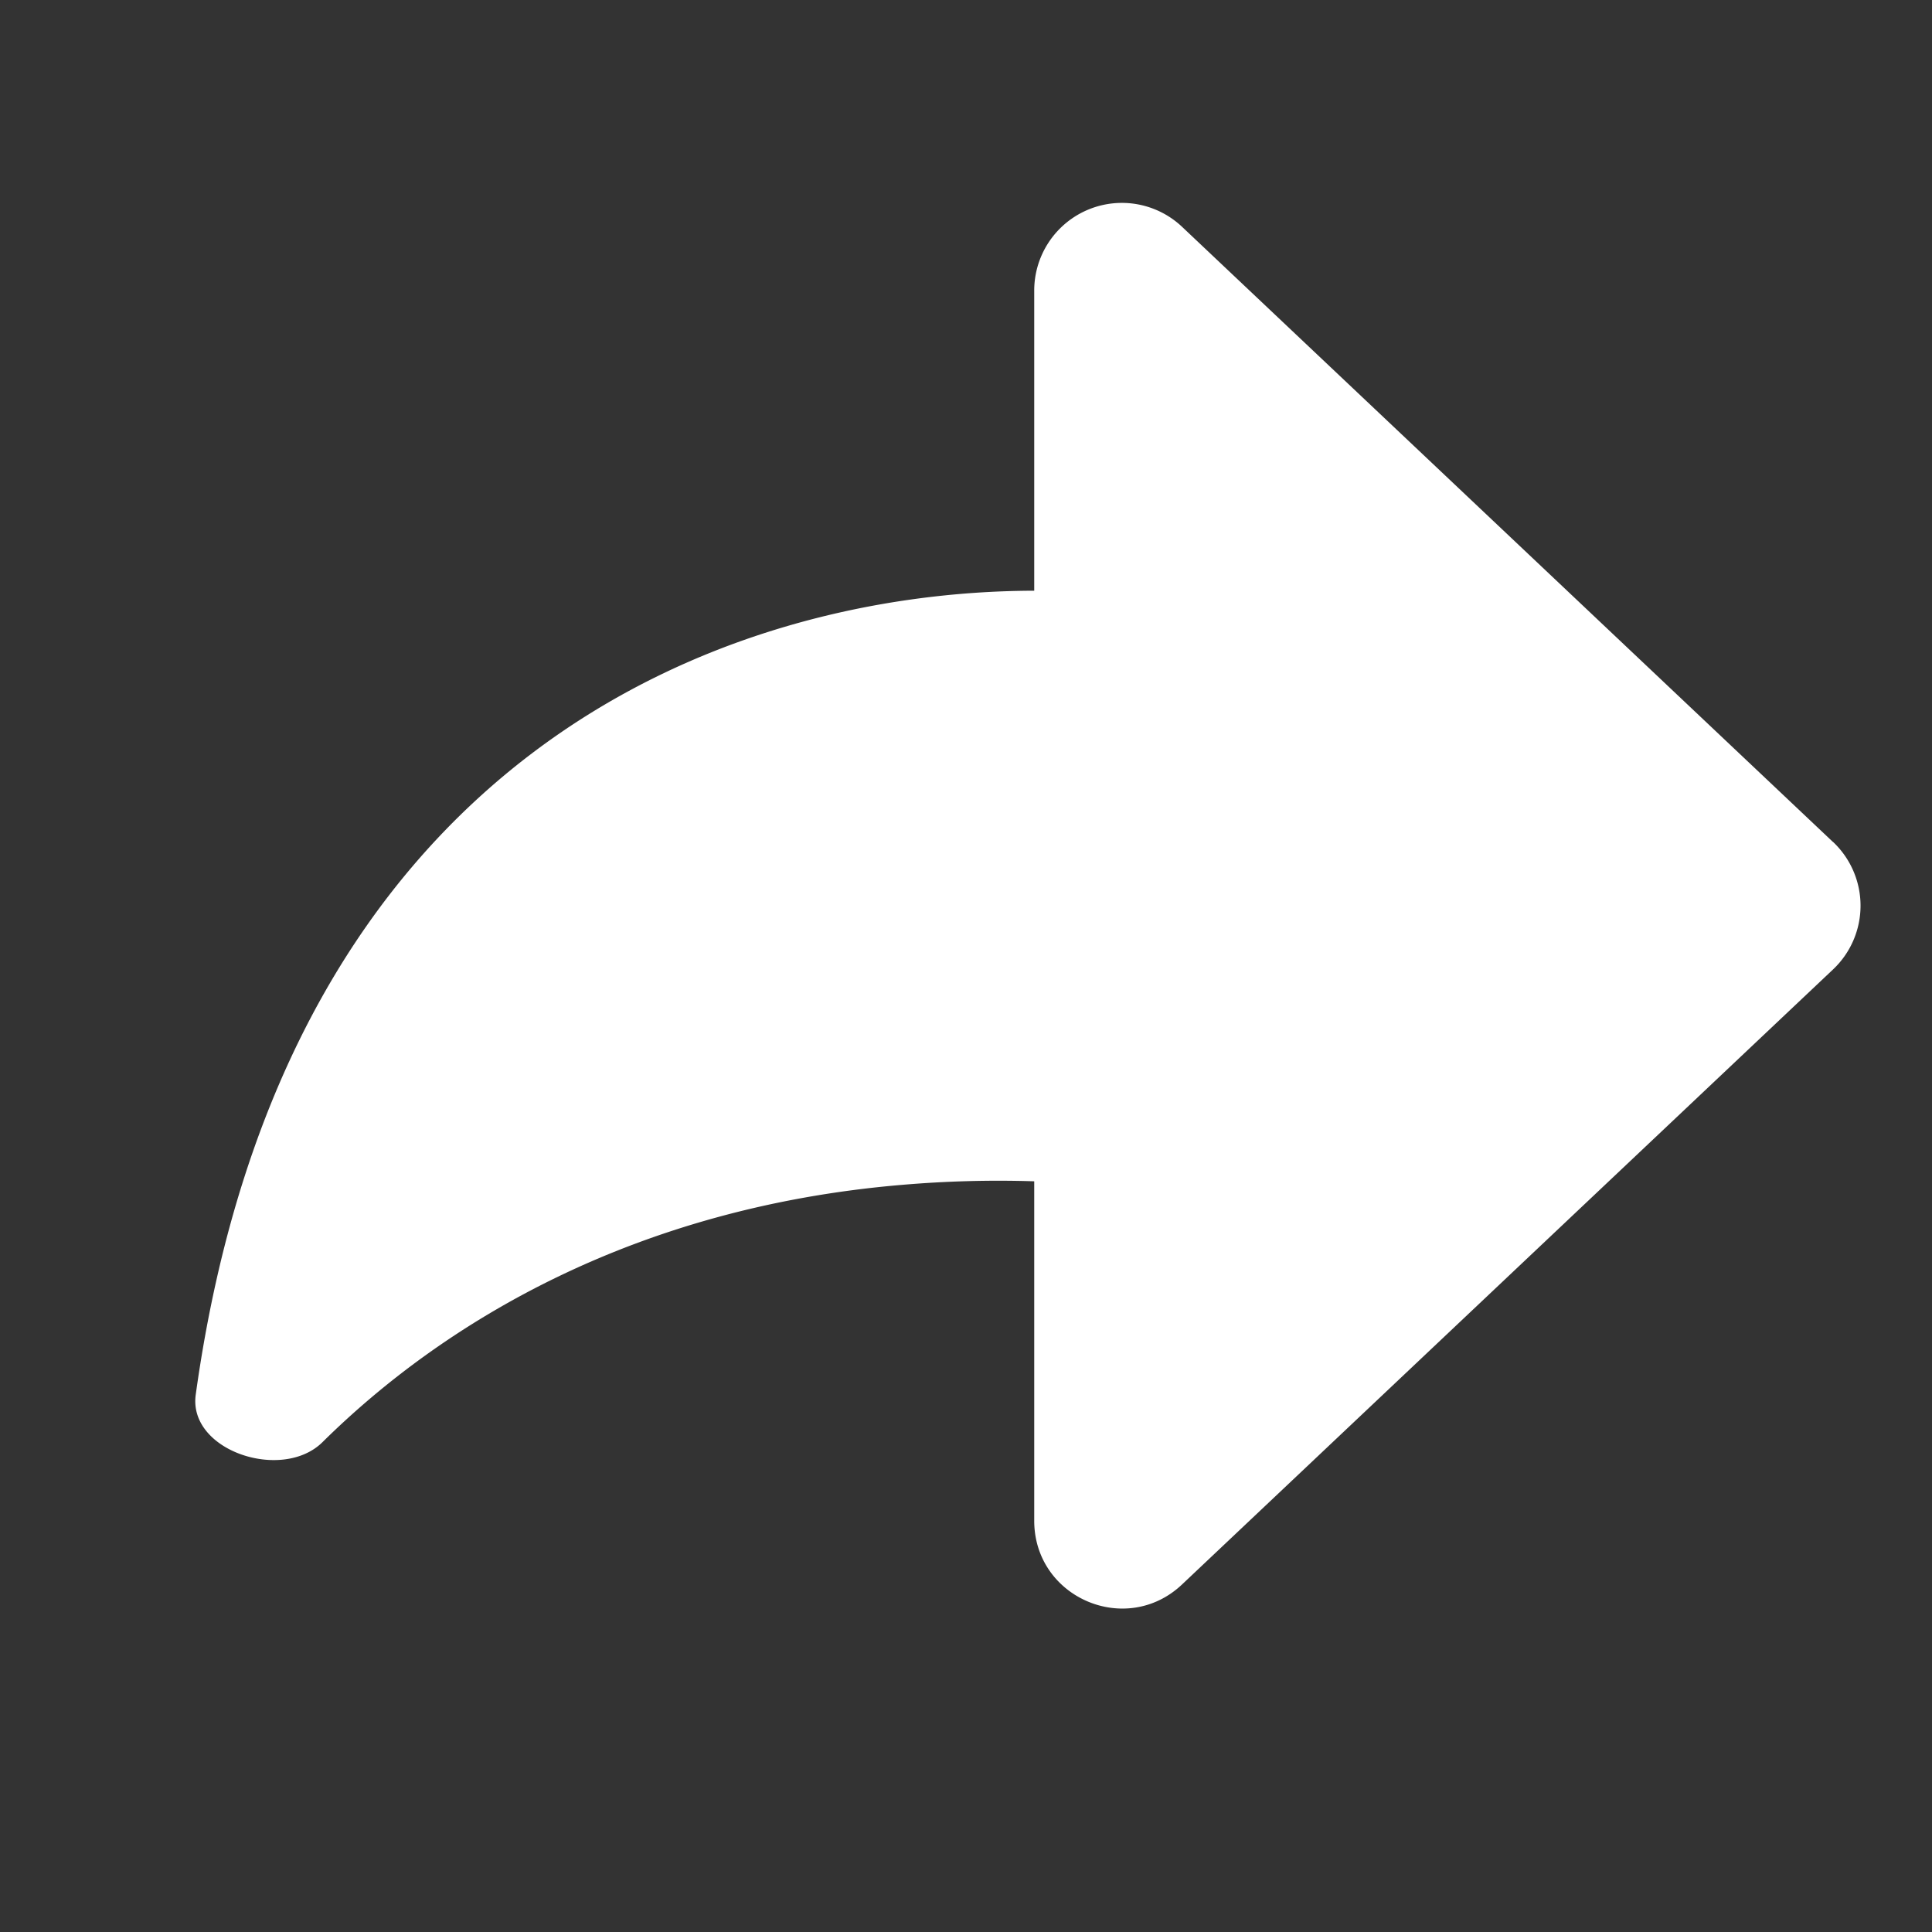 <svg width="16" height="16" viewBox="0 0 16 16" fill="none" xmlns="http://www.w3.org/2000/svg">
    <rect x="0" y="0" width="16" height="16" fill="#333333" stroke="none"/>
    <path d="M15.18 6.973 9.79 1.879a.726.726 0 0 0-1.225.528v2.485c-2.57.006-6.21 1.368-6.944 6.658-.065.465.717.723 1.05.393 1.003-.991 2.581-1.945 4.805-2.131a9.35 9.35 0 0 1 1.089-.029v2.811c0 .637.761.965 1.224.528l5.392-5.094a.726.726 0 0 0 0-1.055z" fill="#fff"/>
</svg>
